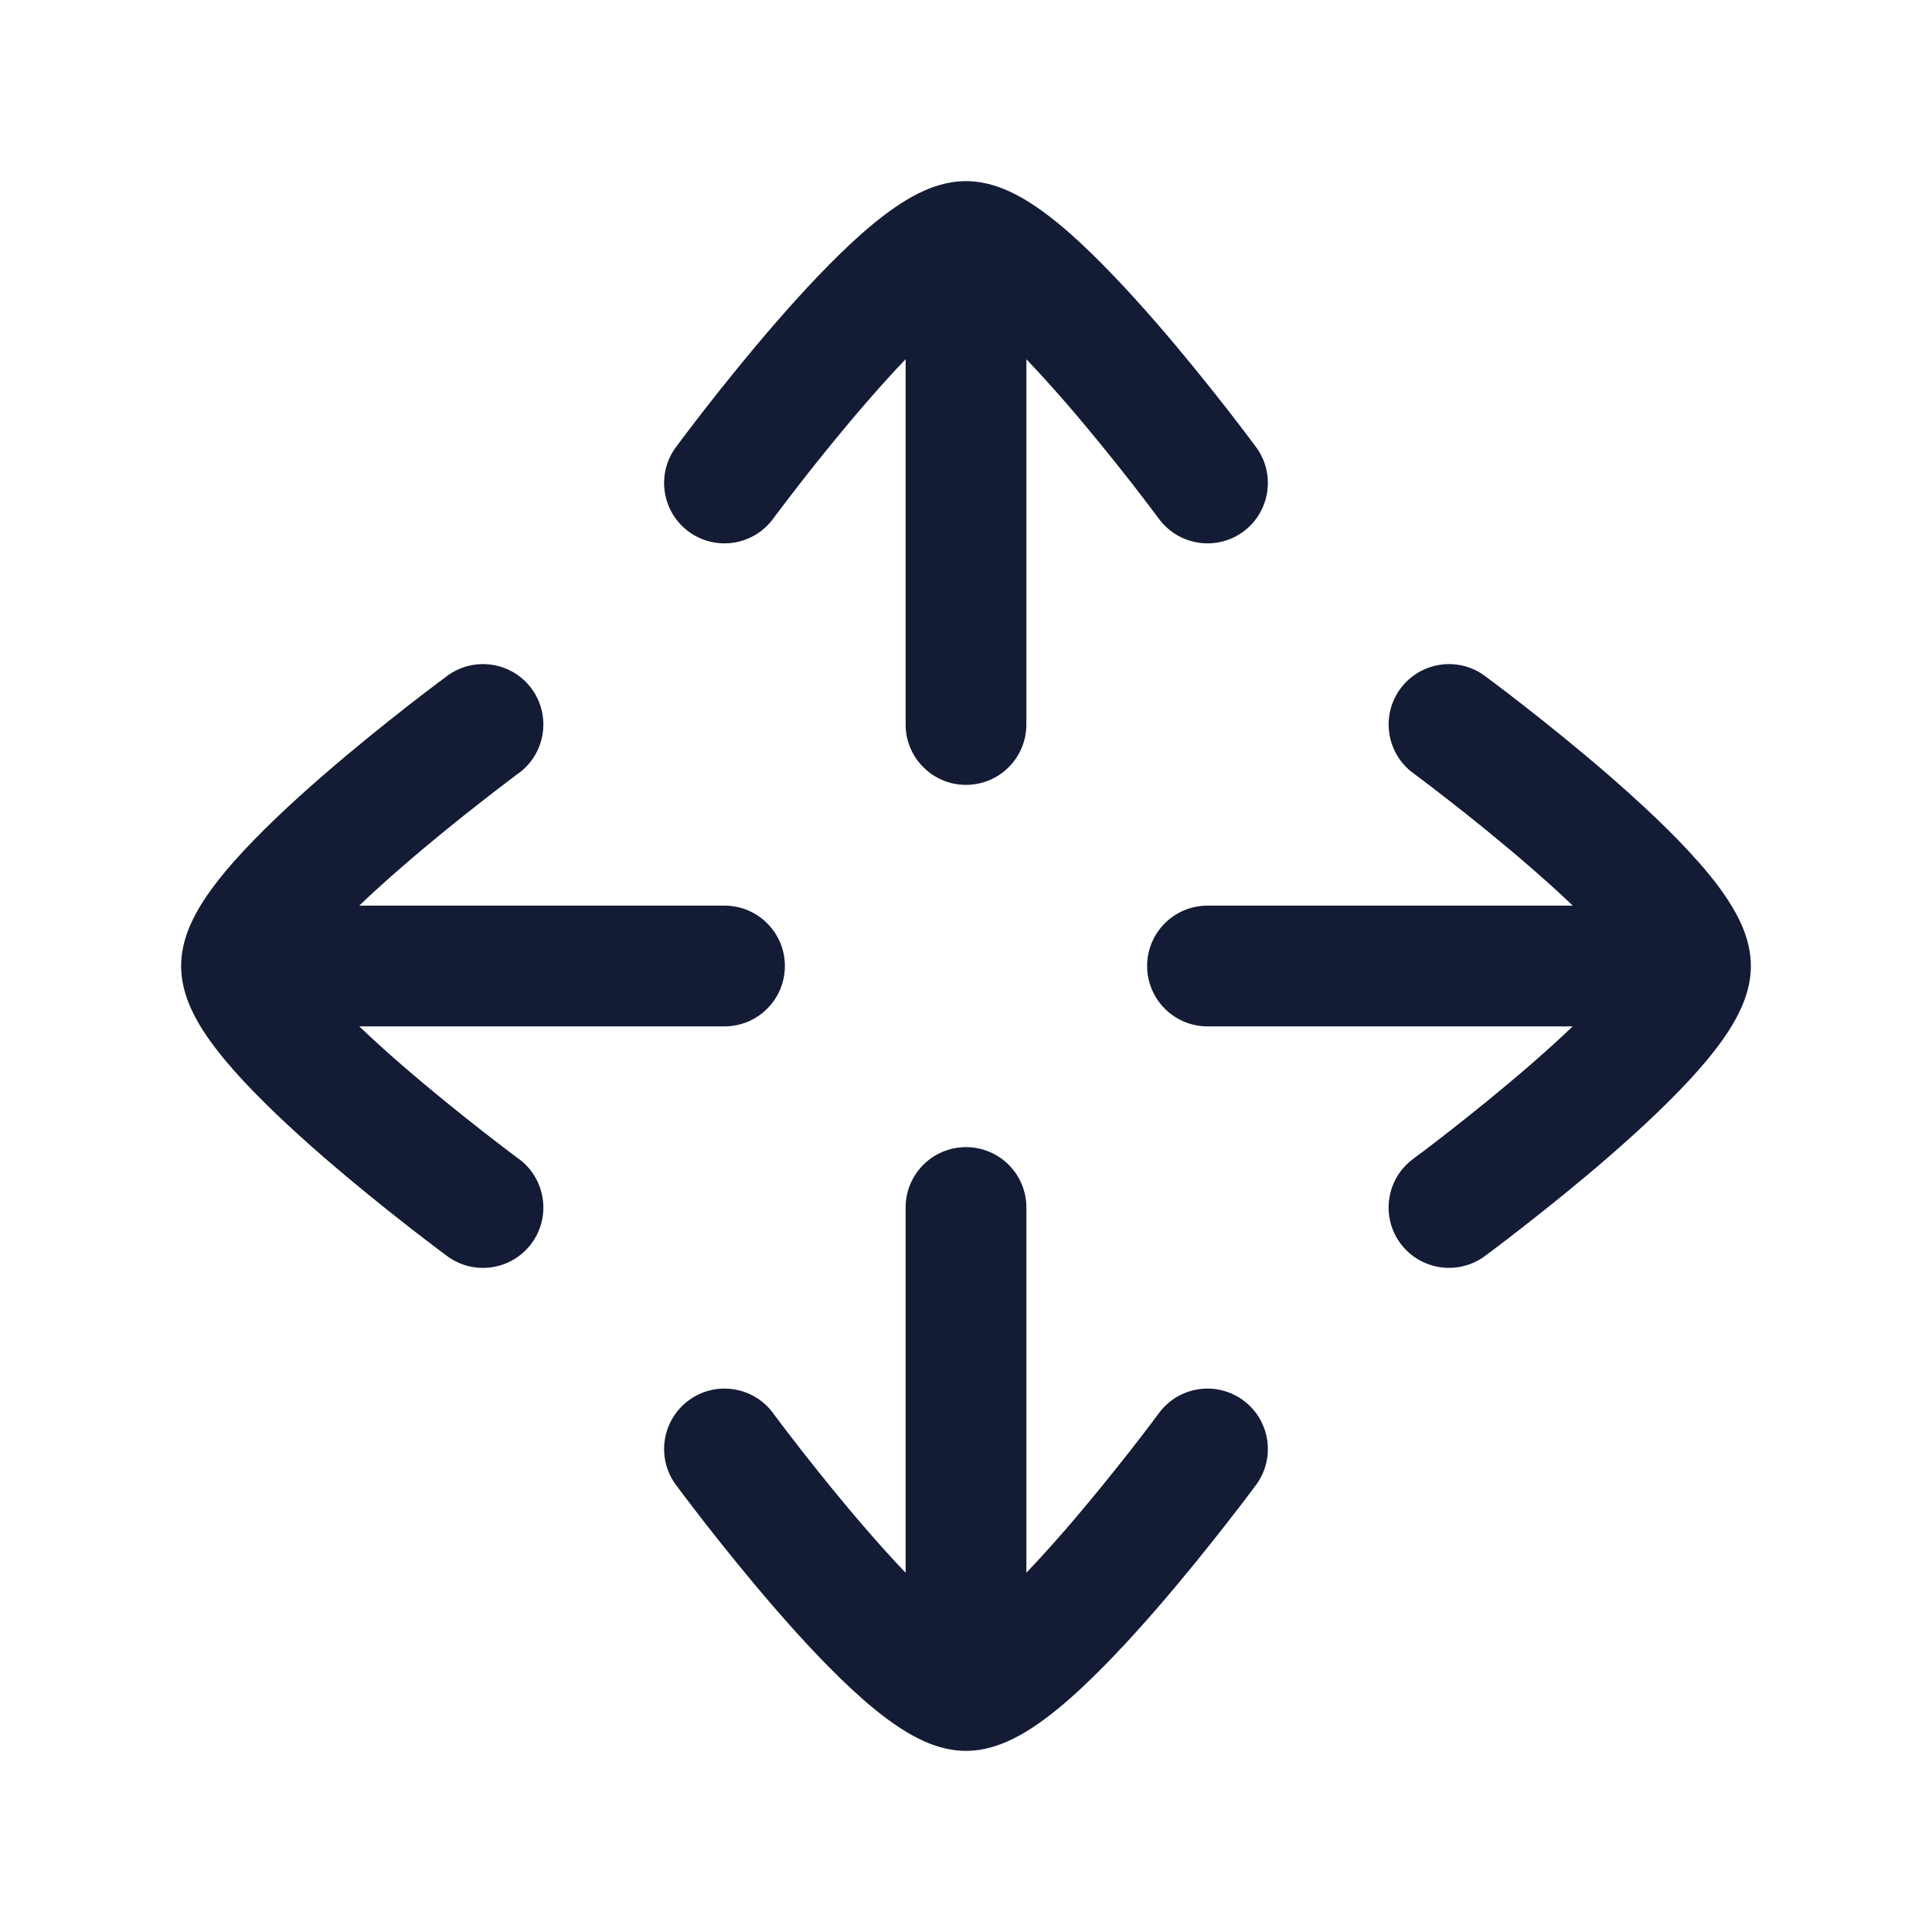 <svg width="24" height="24" viewBox="0 0 24 24" fill="none" xmlns="http://www.w3.org/2000/svg">
<path d="M11.25 9C11.25 9.414 11.586 9.75 12 9.75C12.414 9.75 12.75 9.414 12.75 9H11.25ZM14.396 6.444C14.642 6.778 15.111 6.849 15.445 6.604C15.778 6.358 15.849 5.888 15.604 5.555L14.396 6.444ZM8.396 5.555C8.15 5.889 8.222 6.358 8.555 6.604C8.889 6.849 9.358 6.778 9.604 6.444L8.396 5.555ZM12.75 9V3H11.25V9H12.75ZM12 3.75C11.89 3.75 11.866 3.709 11.969 3.771C12.05 3.82 12.164 3.905 12.306 4.03C12.587 4.279 12.912 4.626 13.23 4.991C13.544 5.353 13.836 5.717 14.051 5.992C14.158 6.129 14.245 6.244 14.305 6.323C14.335 6.362 14.358 6.393 14.373 6.414C14.381 6.425 14.387 6.432 14.391 6.438C14.393 6.44 14.394 6.442 14.395 6.443C14.395 6.444 14.396 6.444 14.396 6.444C14.396 6.444 14.396 6.445 14.396 6.445C14.396 6.445 14.396 6.445 14.396 6.445C14.396 6.445 14.396 6.444 15 6C15.604 5.555 15.604 5.555 15.604 5.555C15.604 5.555 15.604 5.555 15.604 5.555C15.603 5.554 15.603 5.554 15.603 5.554C15.603 5.554 15.602 5.553 15.602 5.552C15.6 5.55 15.598 5.548 15.596 5.545C15.592 5.538 15.585 5.529 15.576 5.518C15.559 5.495 15.534 5.461 15.502 5.419C15.438 5.334 15.346 5.214 15.234 5.07C15.009 4.782 14.7 4.396 14.363 4.008C14.029 3.624 13.653 3.22 13.299 2.906C13.122 2.75 12.933 2.601 12.743 2.486C12.573 2.384 12.307 2.25 12 2.25L12 3.75ZM9 6C9.604 6.444 9.604 6.445 9.604 6.445C9.604 6.445 9.604 6.445 9.604 6.445C9.604 6.445 9.604 6.444 9.604 6.444C9.604 6.444 9.604 6.444 9.605 6.443C9.606 6.442 9.607 6.44 9.609 6.438C9.613 6.432 9.619 6.425 9.626 6.414C9.642 6.393 9.665 6.363 9.695 6.323C9.755 6.244 9.842 6.129 9.949 5.992C10.163 5.717 10.456 5.353 10.77 4.991C11.087 4.626 11.412 4.279 11.694 4.03C11.836 3.905 11.949 3.82 12.031 3.771C12.134 3.709 12.11 3.75 12 3.75L12 2.25C11.692 2.25 11.426 2.384 11.257 2.486C11.067 2.601 10.877 2.75 10.701 2.906C10.346 3.22 9.971 3.624 9.637 4.008C9.3 4.396 8.991 4.782 8.766 5.07C8.654 5.214 8.562 5.334 8.498 5.419C8.466 5.461 8.441 5.495 8.424 5.518C8.415 5.529 8.408 5.539 8.404 5.545C8.401 5.548 8.399 5.55 8.398 5.552C8.398 5.553 8.397 5.554 8.397 5.554C8.396 5.554 8.396 5.555 8.396 5.555C8.396 5.555 8.396 5.555 8.396 5.555C8.396 5.555 8.396 5.555 9 6Z" fill="#141B34"/>
<path d="M9 12.75C9.414 12.75 9.75 12.414 9.75 12C9.75 11.586 9.414 11.25 9 11.25V12.75ZM5.555 15.604C5.889 15.85 6.358 15.778 6.604 15.445C6.849 15.111 6.778 14.642 6.445 14.396L5.555 15.604ZM6.445 9.604C6.778 9.358 6.849 8.889 6.604 8.555C6.358 8.222 5.889 8.15 5.555 8.396L6.445 9.604ZM9 11.25H3V12.75H9V11.25ZM2.25 12C2.25 12.307 2.384 12.573 2.486 12.743C2.601 12.933 2.751 13.122 2.907 13.299C3.22 13.653 3.624 14.029 4.008 14.363C4.396 14.7 4.782 15.009 5.07 15.234C5.214 15.346 5.334 15.438 5.419 15.502C5.461 15.534 5.495 15.559 5.518 15.576C5.53 15.585 5.539 15.592 5.545 15.596C5.548 15.599 5.55 15.6 5.552 15.602C5.553 15.602 5.554 15.603 5.554 15.603C5.554 15.603 5.555 15.604 5.555 15.604C5.555 15.604 5.555 15.604 5.555 15.604C5.555 15.604 5.555 15.604 6 15C6.445 14.396 6.445 14.396 6.445 14.396C6.445 14.396 6.445 14.396 6.445 14.396C6.445 14.396 6.445 14.396 6.445 14.396C6.444 14.396 6.444 14.396 6.443 14.395C6.442 14.394 6.44 14.393 6.438 14.391C6.433 14.387 6.425 14.381 6.414 14.374C6.394 14.358 6.363 14.335 6.323 14.305C6.244 14.245 6.13 14.158 5.993 14.051C5.718 13.836 5.354 13.544 4.992 13.23C4.626 12.913 4.28 12.587 4.031 12.306C3.905 12.164 3.821 12.05 3.771 11.969C3.709 11.866 3.75 11.89 3.75 12L2.25 12ZM6 9C5.555 8.396 5.555 8.396 5.555 8.396C5.555 8.396 5.555 8.396 5.555 8.396C5.555 8.396 5.554 8.397 5.554 8.397C5.554 8.397 5.553 8.398 5.552 8.398C5.55 8.4 5.548 8.401 5.545 8.404C5.539 8.408 5.53 8.415 5.518 8.424C5.495 8.441 5.461 8.466 5.419 8.498C5.334 8.562 5.214 8.654 5.07 8.766C4.782 8.991 4.396 9.3 4.008 9.637C3.624 9.971 3.22 10.346 2.907 10.701C2.751 10.877 2.601 11.067 2.486 11.257C2.384 11.426 2.25 11.692 2.25 12L3.75 12C3.75 12.11 3.709 12.134 3.771 12.031C3.821 11.949 3.905 11.836 4.031 11.694C4.28 11.412 4.626 11.087 4.992 10.77C5.353 10.456 5.718 10.163 5.993 9.949C6.13 9.842 6.244 9.755 6.323 9.695C6.363 9.665 6.394 9.642 6.414 9.626C6.425 9.619 6.433 9.613 6.438 9.609C6.44 9.607 6.442 9.606 6.443 9.605C6.444 9.604 6.444 9.604 6.444 9.604C6.445 9.604 6.445 9.604 6.445 9.604C6.445 9.604 6.445 9.604 6.445 9.604C6.445 9.604 6.445 9.604 6 9Z" fill="#141B34"/>
<path d="M15 11.25C14.586 11.25 14.25 11.585 14.25 12C14.25 12.414 14.586 12.75 15 12.75V11.25ZM18.445 8.396C18.111 8.15 17.642 8.222 17.396 8.555C17.151 8.889 17.222 9.358 17.555 9.604L18.445 8.396ZM17.555 14.396C17.222 14.642 17.15 15.111 17.396 15.445C17.642 15.778 18.111 15.849 18.445 15.604L17.555 14.396ZM21 11.25H15V12.75H21V11.25ZM21.75 12C21.75 11.692 21.616 11.426 21.513 11.257C21.399 11.067 21.249 10.877 21.093 10.701C20.78 10.346 20.376 9.971 19.992 9.637C19.604 9.3 19.218 8.991 18.93 8.766C18.786 8.654 18.666 8.562 18.581 8.498C18.538 8.466 18.505 8.441 18.482 8.424C18.47 8.415 18.461 8.408 18.455 8.404C18.452 8.401 18.449 8.399 18.448 8.398C18.447 8.398 18.446 8.397 18.446 8.397C18.445 8.396 18.445 8.396 18.445 8.396C18.445 8.396 18.445 8.396 18.445 8.396C18.445 8.396 18.445 8.396 18 9C17.555 9.604 17.555 9.604 17.555 9.604C17.555 9.604 17.555 9.604 17.555 9.604C17.555 9.604 17.555 9.604 17.555 9.604C17.556 9.604 17.556 9.604 17.557 9.605C17.558 9.606 17.56 9.607 17.562 9.609C17.567 9.613 17.575 9.619 17.585 9.626C17.606 9.642 17.637 9.665 17.677 9.695C17.756 9.755 17.87 9.842 18.007 9.949C18.282 10.163 18.646 10.456 19.008 10.77C19.374 11.087 19.72 11.412 19.969 11.694C20.094 11.836 20.179 11.949 20.229 12.031C20.291 12.134 20.25 12.11 20.25 12L21.75 12ZM18 15C18.445 15.604 18.445 15.604 18.445 15.604C18.445 15.604 18.445 15.604 18.445 15.604C18.445 15.603 18.445 15.603 18.446 15.603C18.446 15.603 18.447 15.602 18.448 15.601C18.45 15.6 18.452 15.598 18.455 15.596C18.461 15.591 18.47 15.585 18.482 15.576C18.505 15.559 18.538 15.534 18.581 15.502C18.666 15.438 18.786 15.346 18.93 15.233C19.218 15.009 19.604 14.7 19.992 14.363C20.376 14.029 20.78 13.653 21.093 13.299C21.249 13.122 21.399 12.933 21.513 12.743C21.616 12.573 21.75 12.307 21.75 12L20.25 12C20.25 11.89 20.291 11.866 20.229 11.968C20.179 12.05 20.094 12.164 19.969 12.306C19.72 12.587 19.374 12.912 19.008 13.23C18.646 13.544 18.282 13.836 18.007 14.051C17.87 14.158 17.756 14.245 17.677 14.305C17.637 14.335 17.606 14.358 17.585 14.373C17.575 14.381 17.567 14.387 17.562 14.391C17.56 14.393 17.558 14.394 17.556 14.395C17.556 14.395 17.555 14.396 17.555 14.396C17.555 14.396 17.555 14.396 17.555 14.396C17.555 14.396 17.555 14.396 17.555 14.396C17.555 14.396 17.555 14.396 18 15Z" fill="#141B34"/>
<path d="M12.75 15C12.75 14.585 12.414 14.25 12 14.25C11.586 14.25 11.25 14.585 11.25 15H12.75ZM9.604 17.555C9.358 17.221 8.889 17.15 8.555 17.396C8.222 17.642 8.15 18.111 8.396 18.445L9.604 17.555ZM15.604 18.445C15.849 18.111 15.778 17.642 15.445 17.396C15.111 17.15 14.642 17.221 14.396 17.555L15.604 18.445ZM12.75 21V15H11.25V21H12.75ZM12 20.25C12.11 20.25 12.134 20.29 12.031 20.228C11.949 20.179 11.836 20.094 11.694 19.969C11.412 19.72 11.087 19.374 10.77 19.008C10.456 18.646 10.163 18.282 9.949 18.007C9.842 17.87 9.755 17.756 9.695 17.677C9.665 17.637 9.642 17.606 9.626 17.585C9.618 17.575 9.613 17.567 9.609 17.562C9.607 17.559 9.606 17.558 9.605 17.556C9.604 17.556 9.604 17.555 9.604 17.555C9.604 17.555 9.604 17.555 9.604 17.555C9.604 17.555 9.604 17.555 9.604 17.555C9.604 17.555 9.604 17.555 9 18C8.396 18.445 8.396 18.445 8.396 18.445C8.396 18.445 8.396 18.445 8.396 18.445C8.396 18.445 8.397 18.445 8.397 18.445C8.397 18.446 8.398 18.447 8.398 18.448C8.399 18.449 8.401 18.452 8.404 18.455C8.408 18.461 8.415 18.47 8.424 18.482C8.441 18.505 8.466 18.538 8.498 18.581C8.562 18.665 8.654 18.786 8.766 18.93C8.991 19.218 9.3 19.603 9.637 19.991C9.971 20.376 10.346 20.779 10.701 21.093C10.877 21.249 11.067 21.398 11.257 21.513C11.426 21.615 11.692 21.75 12 21.75L12 20.25ZM15 18C14.396 17.555 14.396 17.555 14.396 17.555C14.396 17.555 14.396 17.555 14.396 17.555C14.396 17.555 14.396 17.555 14.396 17.555C14.396 17.555 14.395 17.556 14.395 17.556C14.394 17.558 14.393 17.559 14.391 17.562C14.387 17.567 14.381 17.575 14.373 17.585C14.358 17.606 14.335 17.637 14.305 17.677C14.245 17.756 14.158 17.87 14.051 18.007C13.836 18.282 13.544 18.646 13.23 19.008C12.912 19.374 12.587 19.72 12.306 19.969C12.164 20.094 12.051 20.179 11.969 20.228C11.866 20.29 11.89 20.25 12 20.25L12 21.75C12.307 21.75 12.573 21.615 12.743 21.513C12.933 21.398 13.122 21.249 13.299 21.093C13.653 20.779 14.029 20.376 14.363 19.991C14.7 19.603 15.009 19.217 15.233 18.93C15.346 18.786 15.438 18.665 15.502 18.581C15.534 18.538 15.559 18.505 15.576 18.482C15.585 18.47 15.591 18.461 15.596 18.455C15.598 18.452 15.6 18.449 15.602 18.448C15.602 18.447 15.603 18.446 15.603 18.445C15.603 18.445 15.603 18.445 15.604 18.445C15.604 18.445 15.604 18.445 15.604 18.445C15.604 18.445 15.604 18.445 15 18Z" fill="#141B34"/>
</svg>
